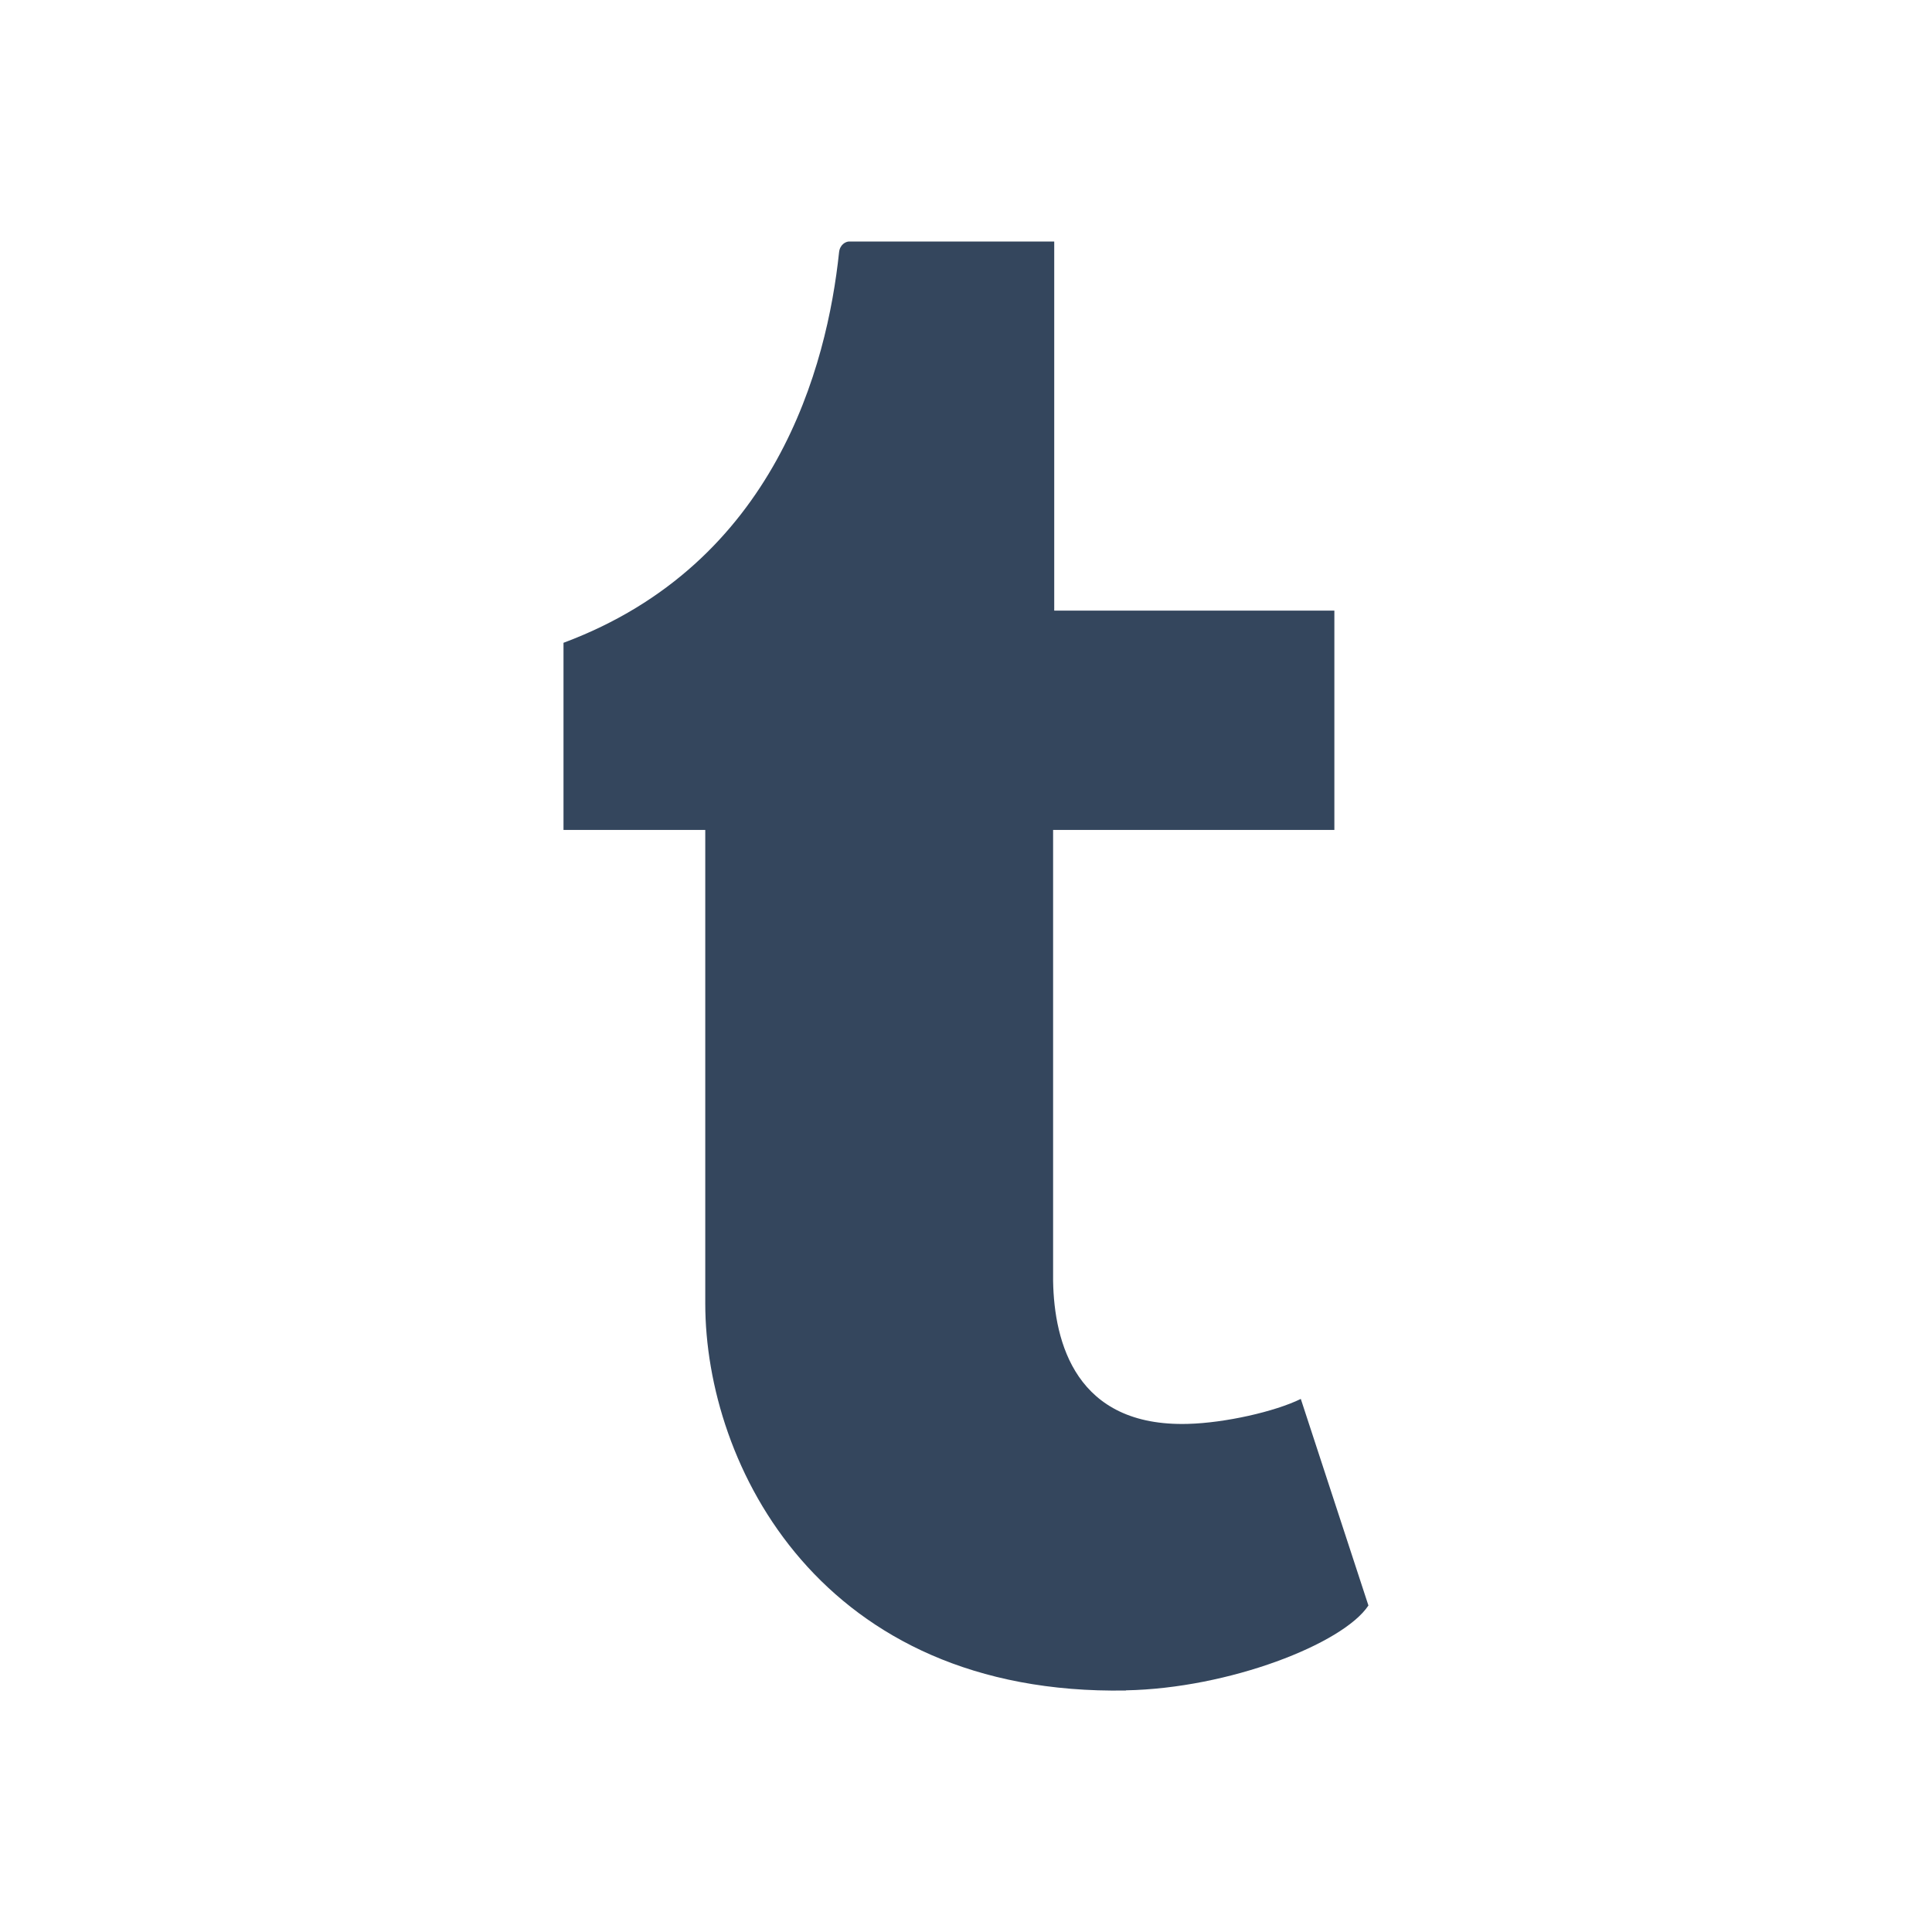 <svg width="24" height="24" viewBox="0 0 24 24" xmlns="http://www.w3.org/2000/svg">
  <g fill="none" fill-rule="evenodd">
    <path d="M0 0h24v24H0z"/>
    <path d="M13.987 21c-3.79.066-5.226-2.795-5.226-4.808V10.31H7V7.985c2.64-.984 3.275-3.447 3.423-4.85.01-.097.083-.135.126-.135h2.547v4.585h3.48v2.725h-3.494v5.603c.013.763.282 1.814 1.675 1.775.46-.012 1.08-.152 1.402-.31l.84 2.566c-.315.477-1.734 1.03-3.013 1.054" fill="#34465D"/>
  </g>
</svg>
